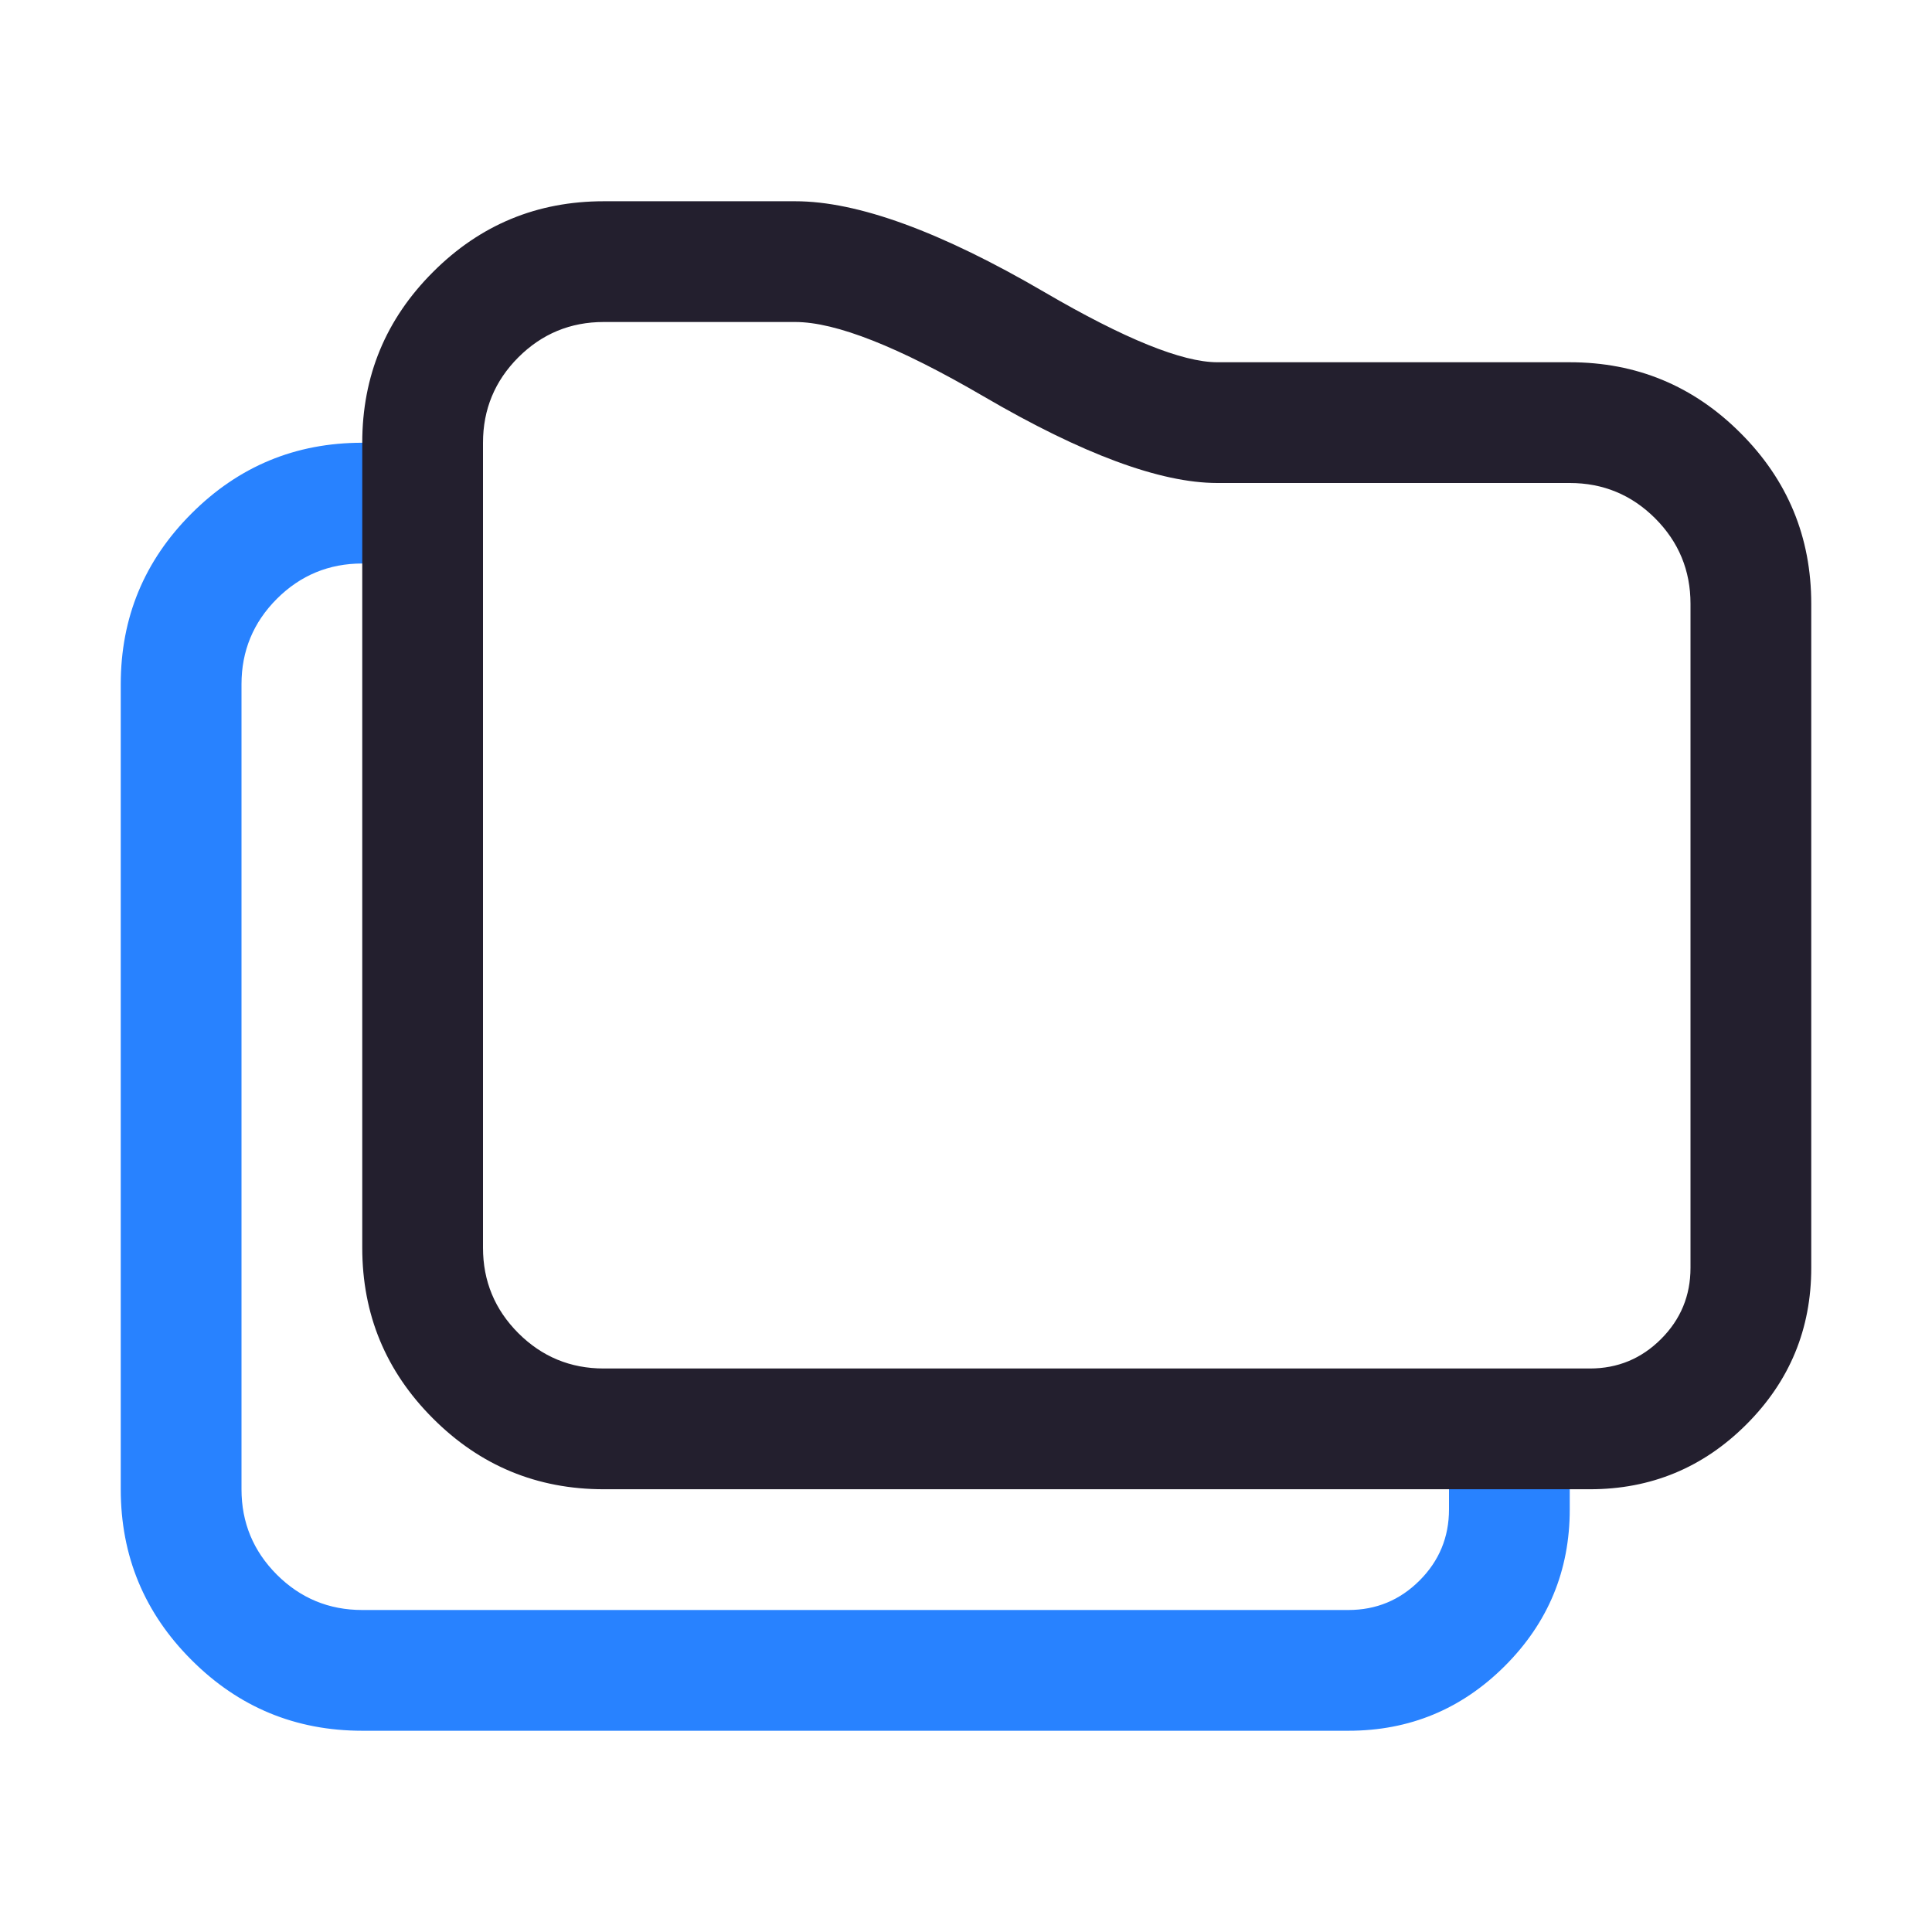 <svg xmlns="http://www.w3.org/2000/svg" xmlns:xlink="http://www.w3.org/1999/xlink" fill="none" version="1.1" width="24" height="24" viewBox="0 0 24 24"><defs><clipPath id="master_svg0_69_12537"><rect x="0" y="0" width="24" height="24" rx="0"/></clipPath></defs><g clip-path="url(#master_svg0_69_12537)"><g><path d="M4.5,7Q4.574,7,4.646,6.986Q4.719,6.971,4.787,6.943Q4.855,6.915,4.917,6.874Q4.978,6.833,5.03,6.78Q5.083,6.728,5.124,6.667Q5.165,6.605,5.193,6.537Q5.221,6.469,5.236,6.396Q5.25,6.324,5.25,6.25Q5.25,6.176,5.236,6.104Q5.221,6.031,5.193,5.963Q5.165,5.895,5.124,5.833Q5.083,5.772,5.03,5.72Q4.978,5.667,4.917,5.626Q4.855,5.585,4.787,5.557Q4.719,5.529,4.646,5.514Q4.574,5.5,4.5,5.5L4.499,5.5Q3.257,5.5,2.379,6.379Q1.5,7.257,1.5,8.5L1.5,18.5Q1.5,19.743,2.379,20.621Q3.257,21.5,4.5,21.5L16.75,21.5Q17.889,21.5,18.695,20.694Q19.5,19.889,19.5,18.75L19.5,17.844Q19.5,17.77,19.486,17.697Q19.471,17.625,19.443,17.557Q19.415,17.488,19.374,17.427Q19.333,17.366,19.28,17.313Q19.228,17.261,19.167,17.22Q19.105,17.179,19.037,17.151Q18.969,17.123,18.896,17.108Q18.824,17.094,18.75,17.094Q18.676,17.094,18.604,17.108Q18.531,17.123,18.463,17.151Q18.395,17.179,18.333,17.22Q18.272,17.261,18.22,17.313Q18.167,17.366,18.126,17.427Q18.085,17.488,18.057,17.557Q18.029,17.625,18.014,17.697Q18,17.77,18,17.844L18,18.75Q18,19.268,17.634,19.634Q17.268,20,16.75,20L4.5,20Q3.879,20,3.439,19.561Q3,19.121,3,18.5L3,8.5Q3,7.879,3.439,7.439Q3.879,7,4.5,7Z" fill-rule="evenodd" fill="#2882FF" fill-opacity="1"/></g><g><path d="M12.976,3.63Q11.041,2.5,9.879,2.5L7.5,2.5Q6.257,2.5,5.379,3.379Q4.5,4.257,4.5,5.5L4.5,15.5Q4.5,16.743,5.379,17.621Q6.257,18.5,7.5,18.5L19.75,18.5Q20.889,18.5,21.695,17.694Q22.5,16.889,22.5,15.75L22.5,7.5Q22.5,6.257,21.621,5.379Q20.743,4.5,19.5,4.5L15.122,4.5Q14.465,4.499,12.976,3.63ZM7.5,4L9.879,4Q10.635,4,12.22,4.925Q14.059,5.999,15.12,6L19.5,6Q20.121,6,20.561,6.439Q21,6.879,21,7.5L21,15.75Q21,16.268,20.634,16.634Q20.268,17,19.75,17L7.5,17Q6.879,17,6.439,16.561Q6,16.121,6,15.5L6,5.5Q6,4.879,6.439,4.439Q6.879,4,7.5,4Z" fill-rule="evenodd" fill="#231F2E" fill-opacity="1"/></g></g></svg>